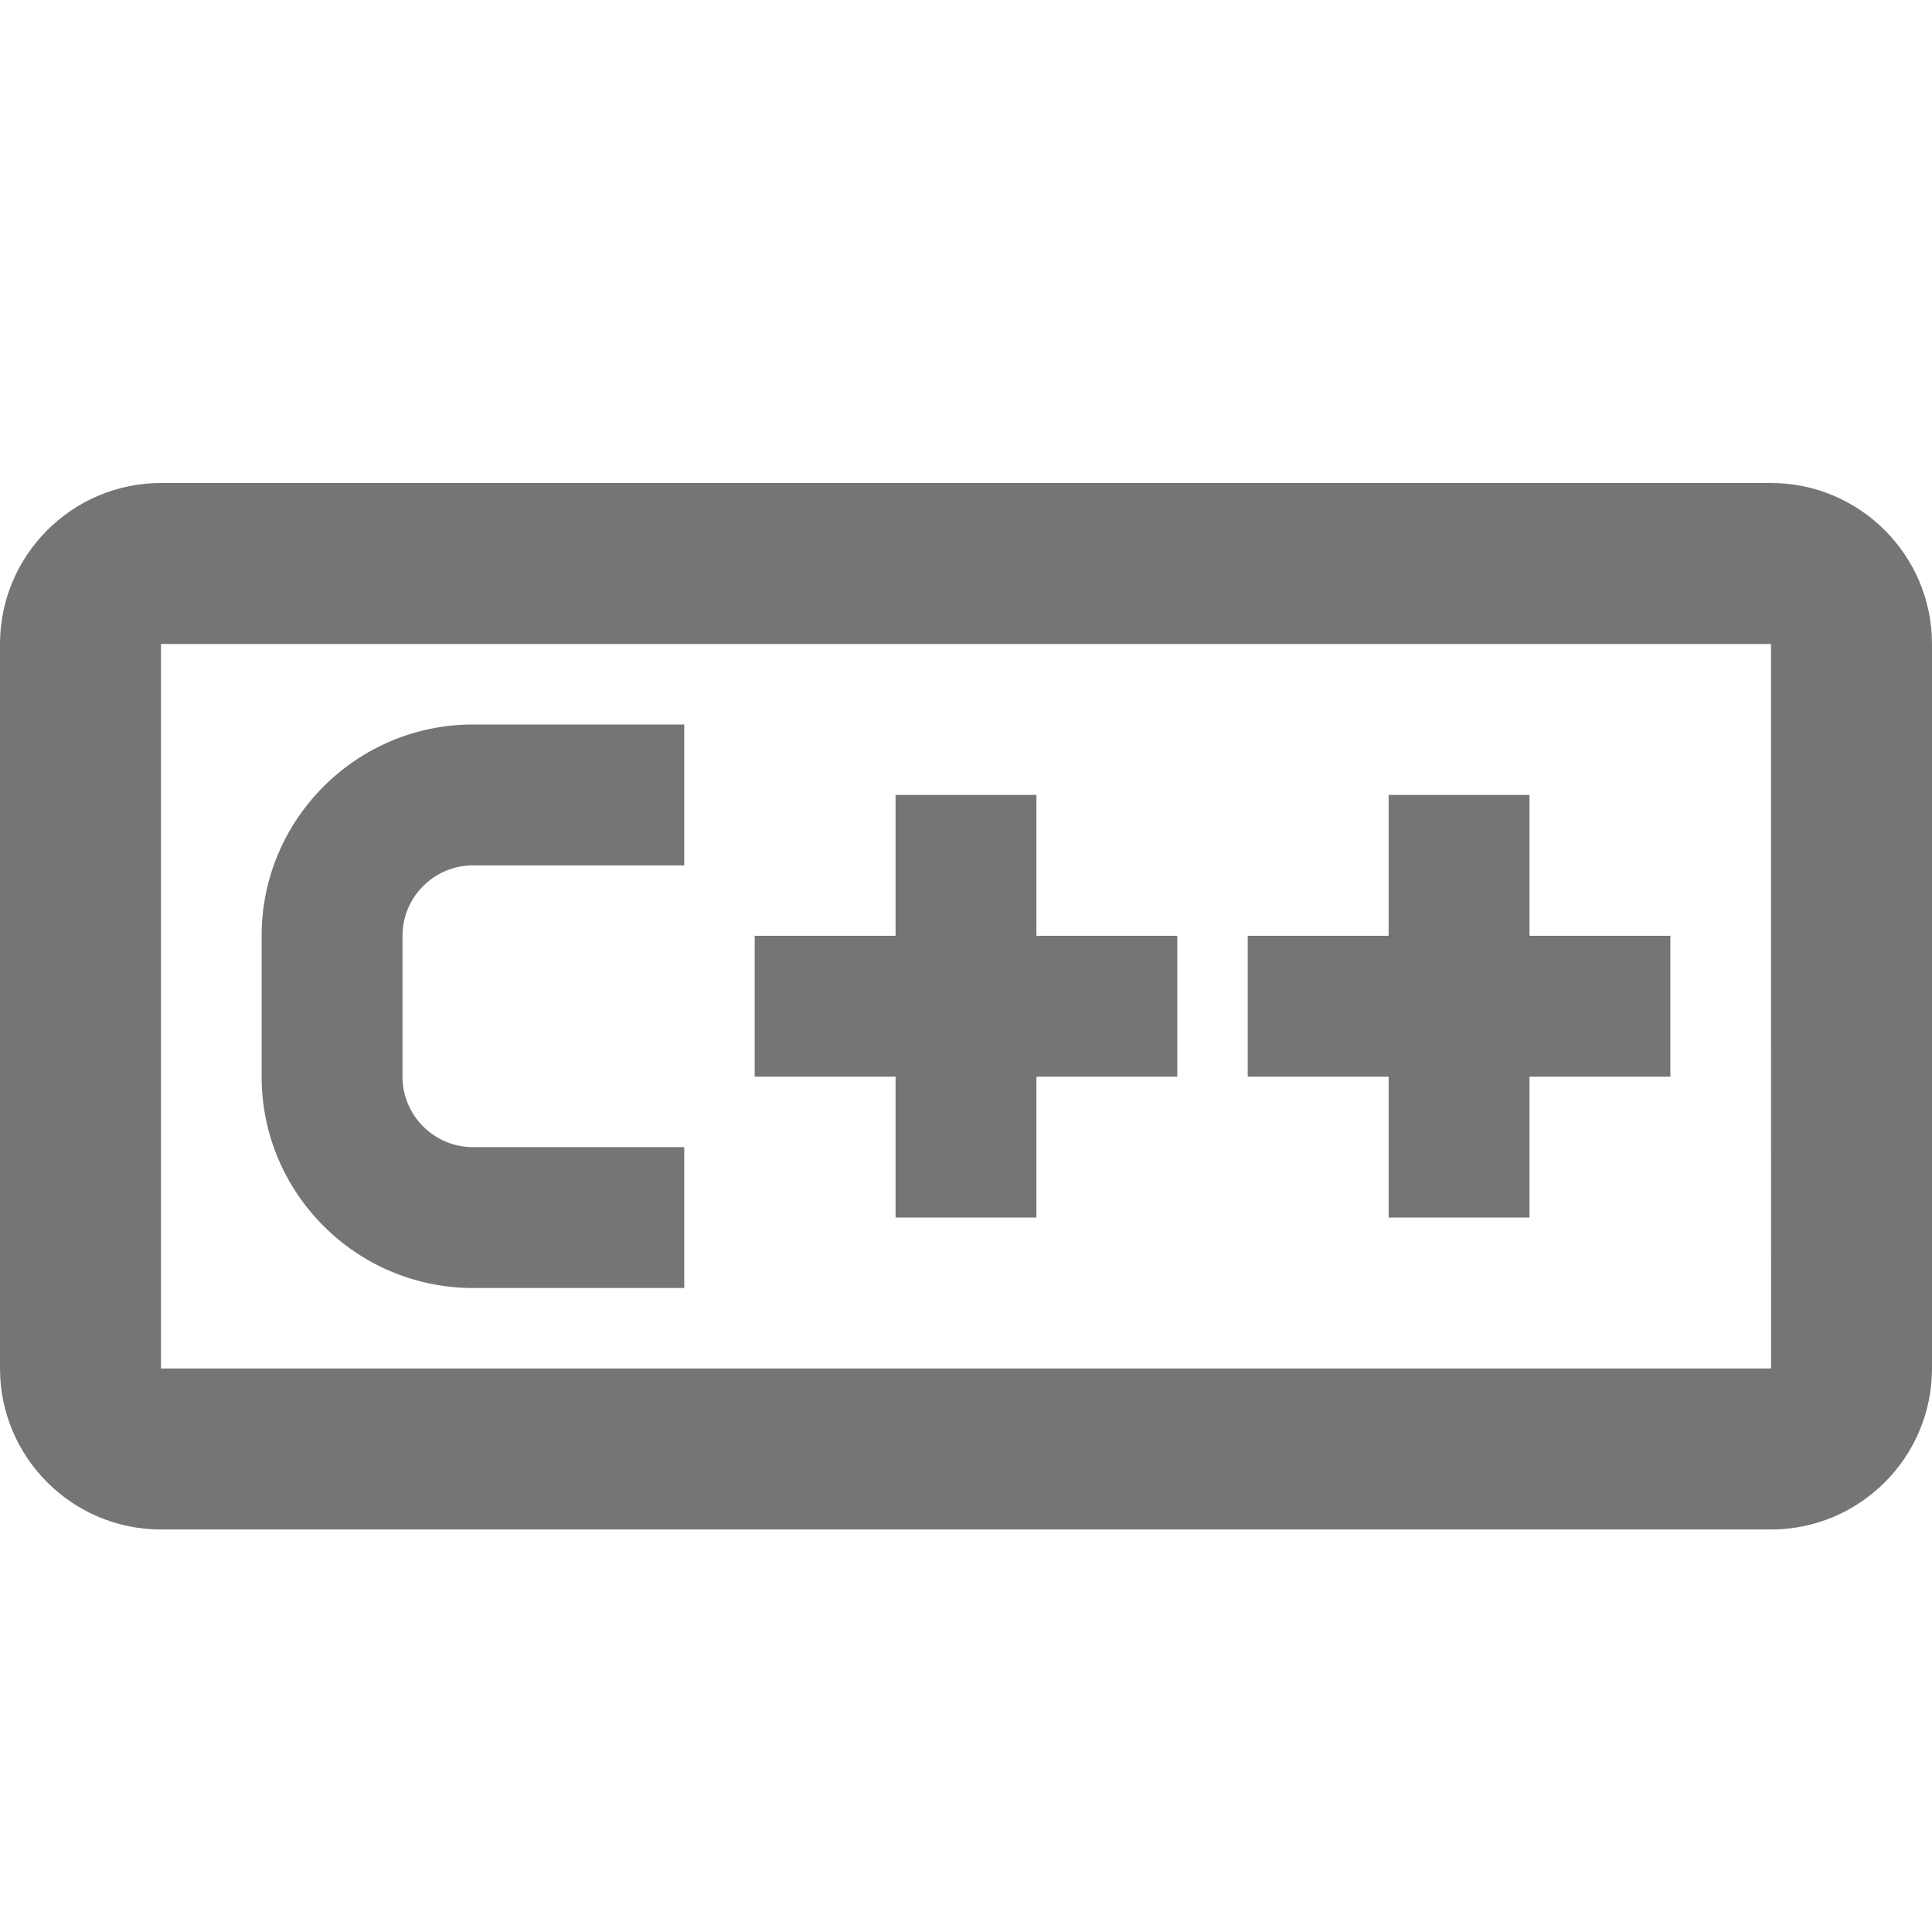 <?xml version="1.0" encoding="iso-8859-1"?>
<!-- Generator: Adobe Illustrator 16.0.0, SVG Export Plug-In . SVG Version: 6.00 Build 0)  -->
<!DOCTYPE svg PUBLIC "-//W3C//DTD SVG 1.1//EN" "http://www.w3.org/Graphics/SVG/1.1/DTD/svg11.dtd">
<svg version="1.1" xmlns="http://www.w3.org/2000/svg" xmlns:xlink="http://www.w3.org/1999/xlink" x="0px" y="0px" width="24px"
	 height="24px" viewBox="0 0 24 24" style="enable-background:new 0 0 24 24;" xml:space="preserve">
<g id="Frame_-_24px">
	<rect style="fill:none;" width="24" height="24"/>
</g>
<g id="Line_Icons">
	<g>
		<path style="fill:#757575;" d="M22,6H2C0.897,6,0,6.898,0,8v9c0,1.103,0.897,2,2,2h20c1.103,0,2-0.897,2-2V8
			C24,6.898,23.103,6,22,6z M2,17V8h20l0.001,9H2z"/>
		<path style="fill:#757575;" d="M3.25,11.625v1.75C3.25,14.823,4.428,16,5.875,16H8.5v-1.75H5.875C5.393,14.25,5,13.858,5,13.375
			v-1.75c0-0.482,0.393-0.875,0.875-0.875H8.5V9H5.875C4.428,9,3.25,10.178,3.25,11.625z"/>
		<polygon style="fill:#757575;" points="12.875,9.875 11.125,9.875 11.125,11.625 9.375,11.625 9.375,13.375 11.125,13.375 
			11.125,15.125 12.875,15.125 12.875,13.375 14.625,13.375 14.625,11.625 12.875,11.625 		"/>
		<polygon style="fill:#757575;" points="19,9.875 17.25,9.875 17.25,11.625 15.5,11.625 15.5,13.375 17.25,13.375 17.25,15.125 
			19,15.125 19,13.375 20.75,13.375 20.75,11.625 19,11.625 		"/>
	</g>
</g>
</svg>
